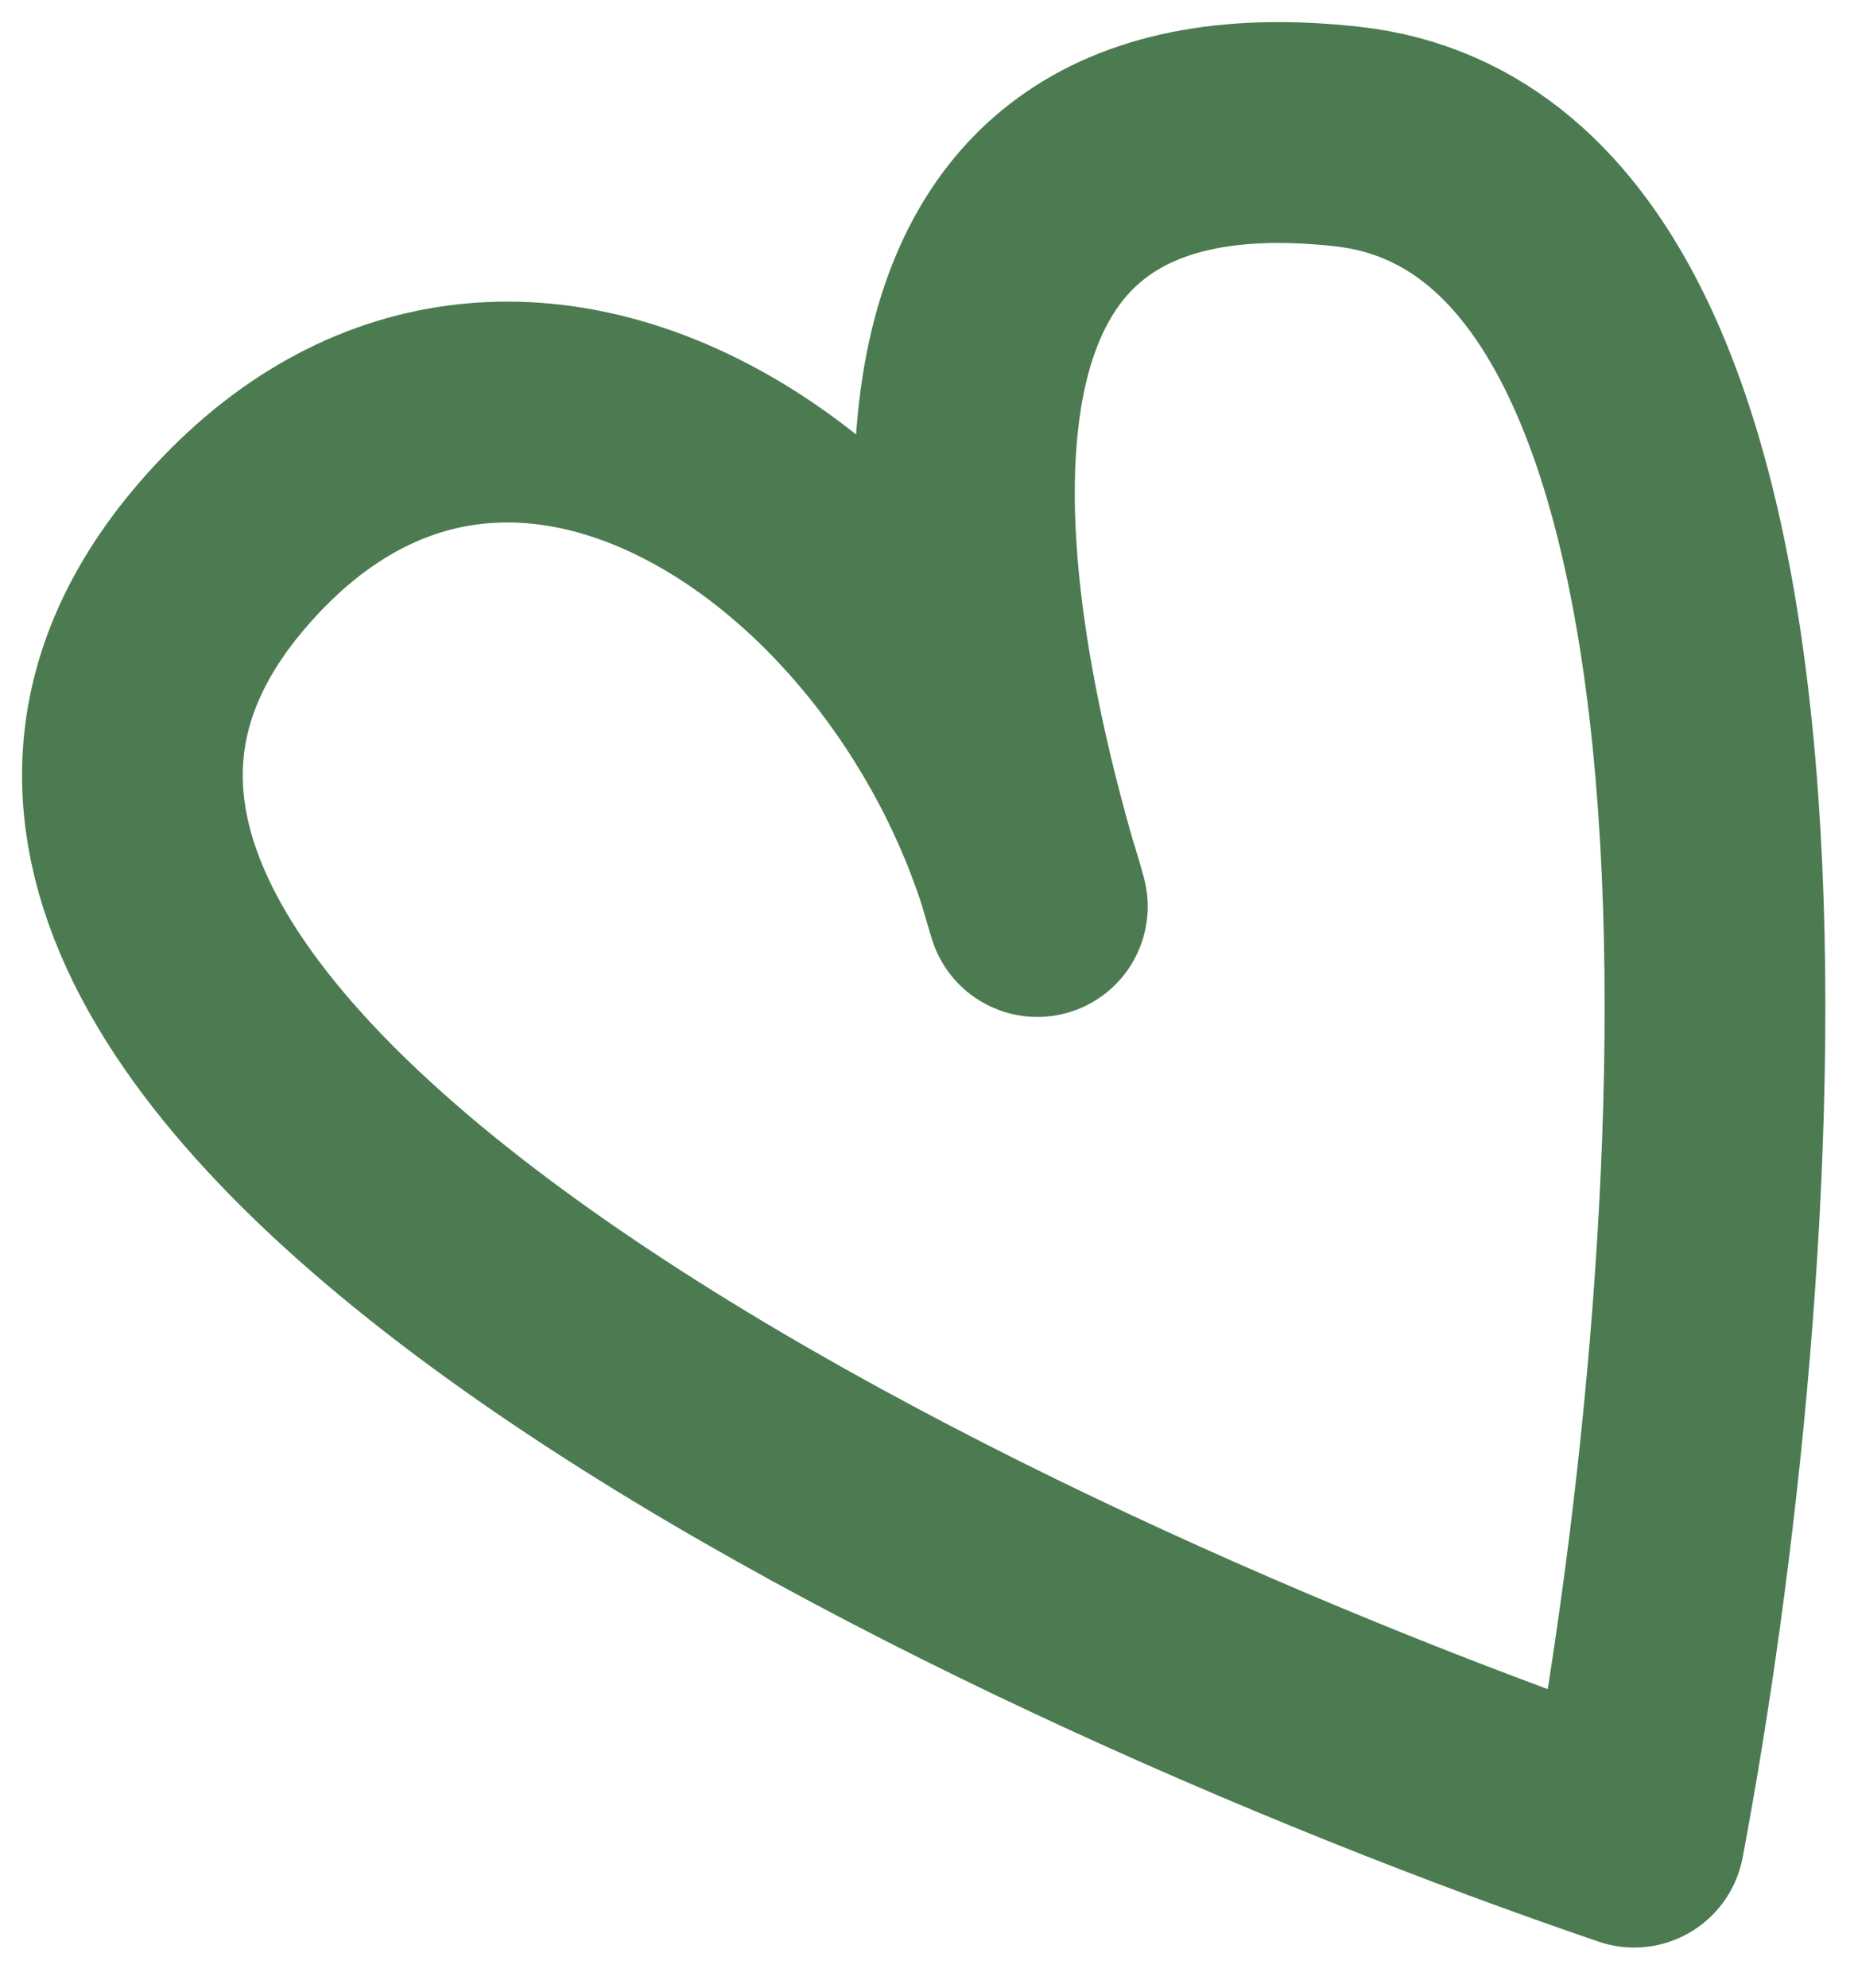 <?xml version="1.0" encoding="UTF-8" standalone="no"?><svg width='42' height='45' viewBox='0 0 42 45' fill='none' xmlns='http://www.w3.org/2000/svg'>
<path d='M23.5 20.523C21.167 12.856 19.72 1.891 30.52 3.091C41.32 4.291 39.354 29.257 37.02 41.591C22.354 36.591 -4.58 23.791 5.02 12.591C11.507 5.023 21.167 11.856 23.5 20.523Z' stroke='#4C7B51' stroke-width='5' stroke-linejoin='round'/>
</svg>
